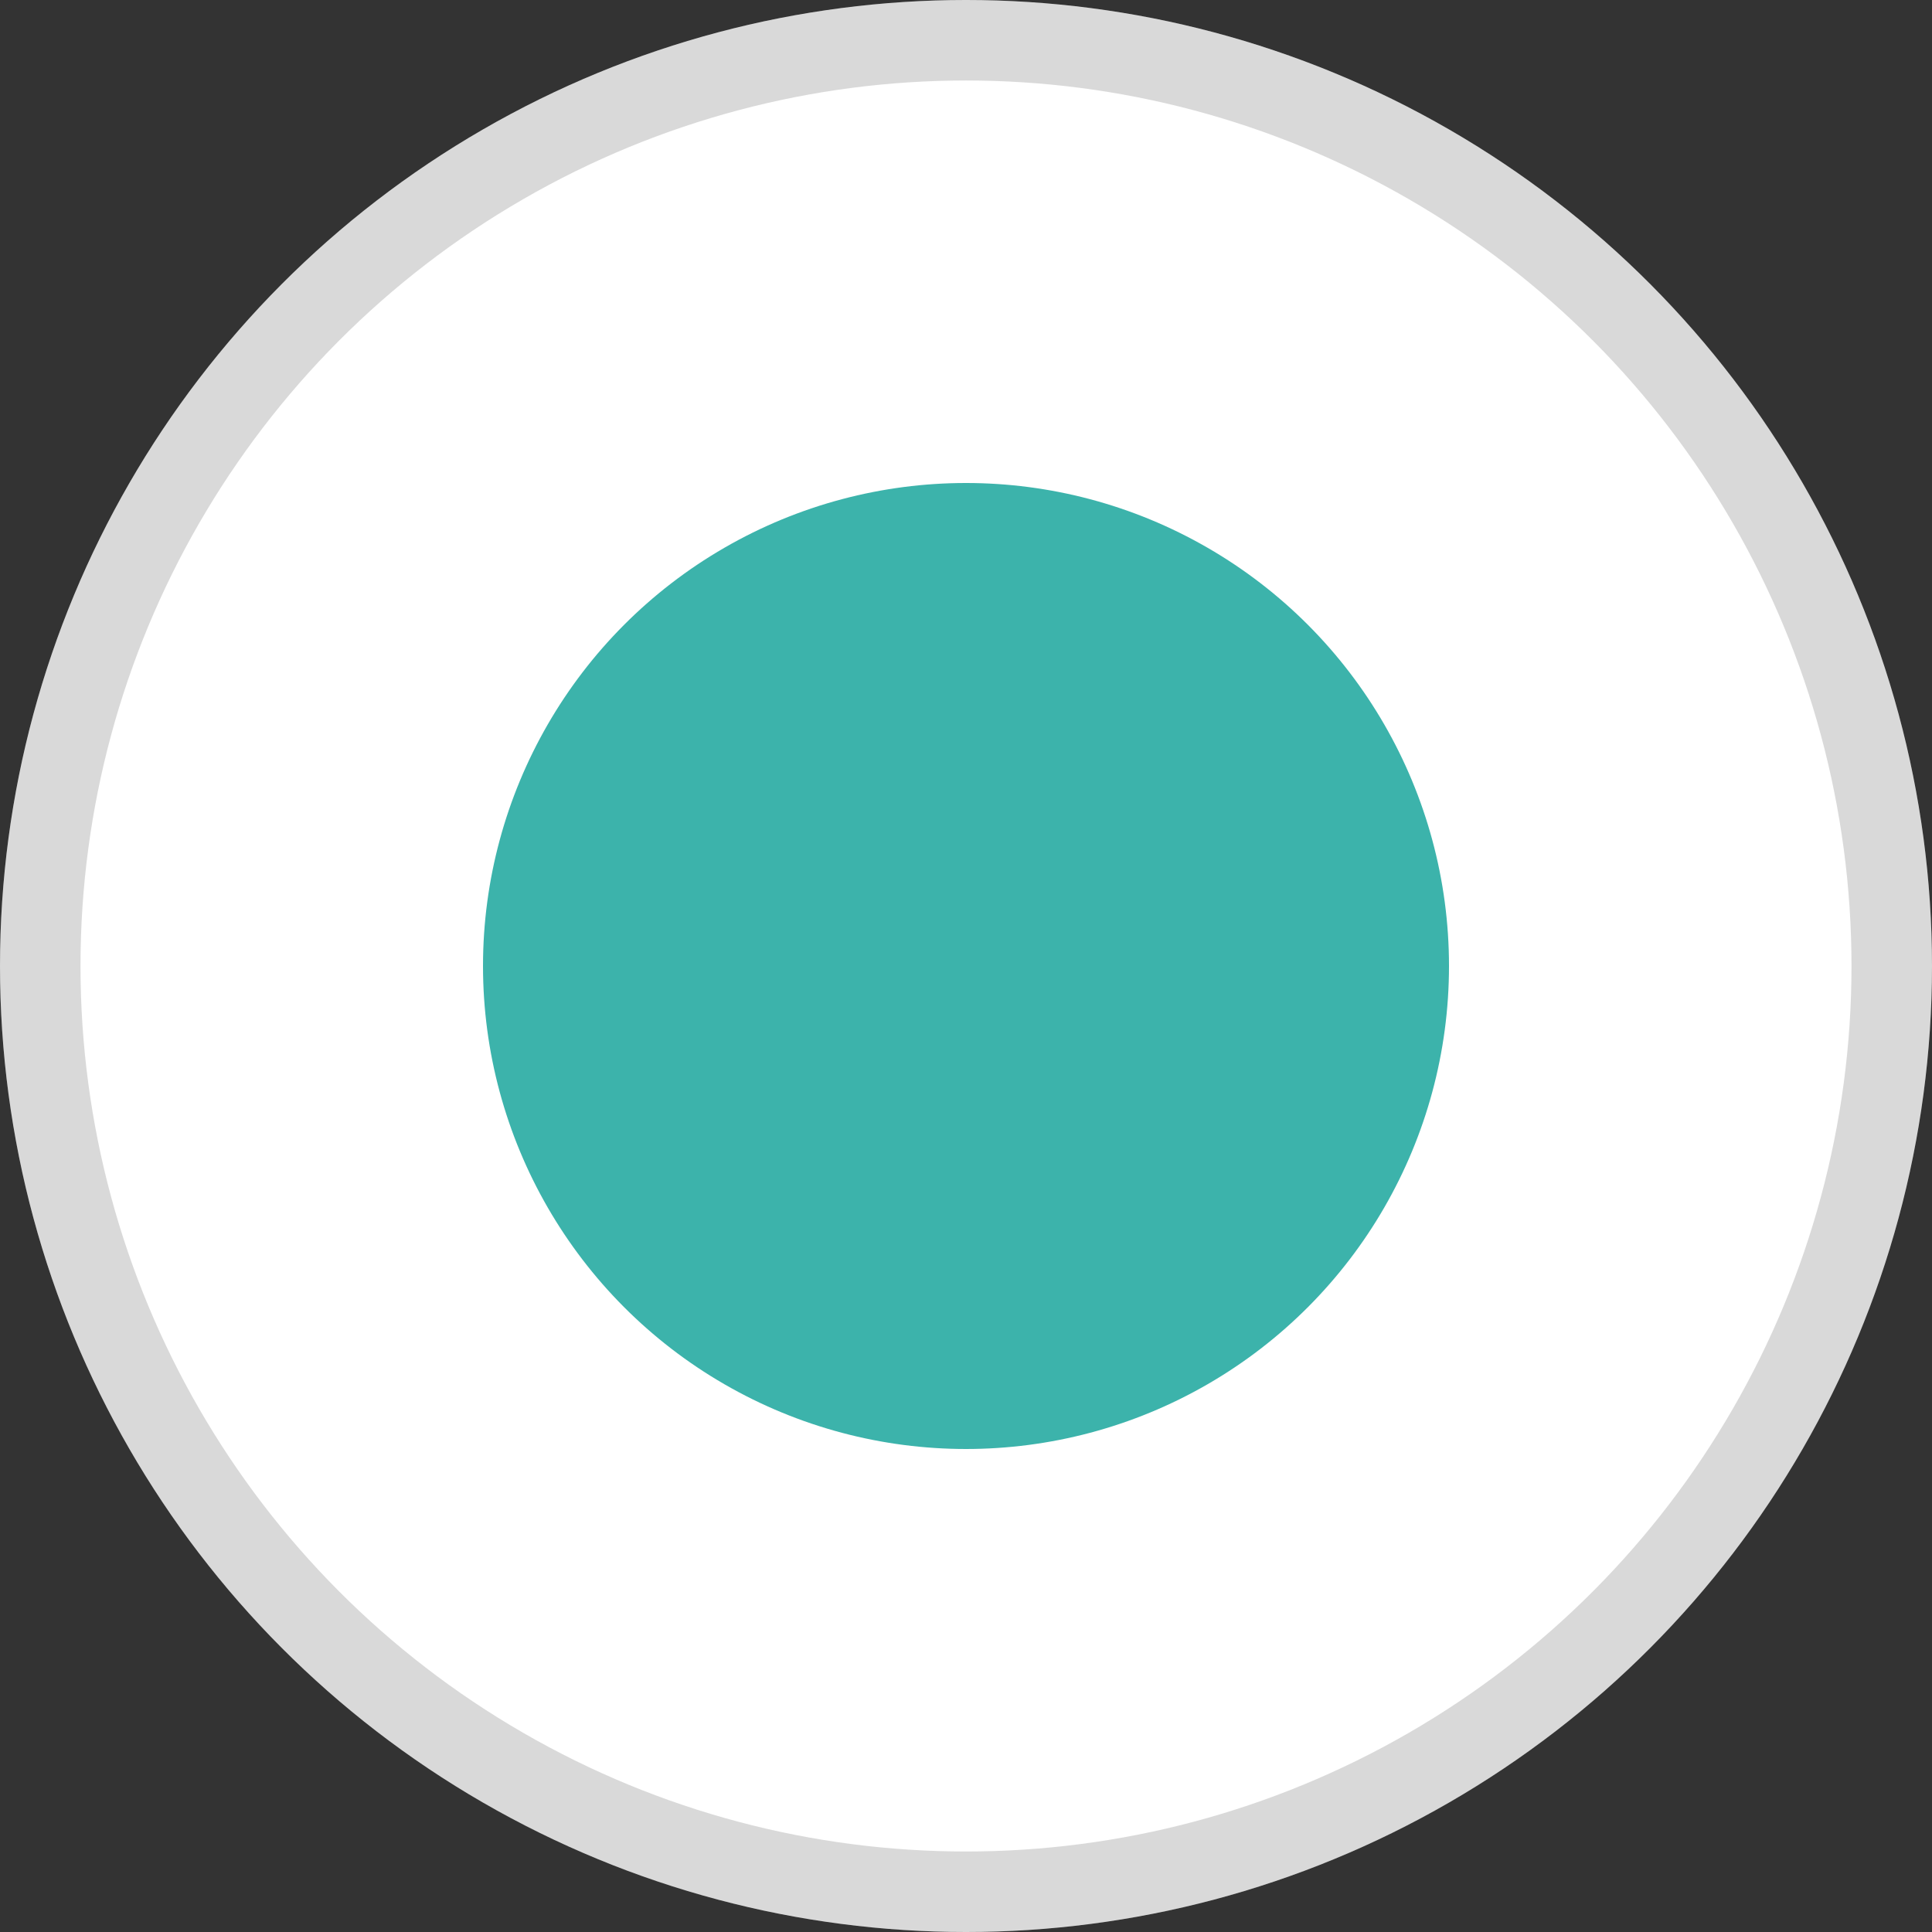 <svg width="24" height="24" fill="none" xmlns="http://www.w3.org/2000/svg"><rect width="100%" height="100%" fill="#333333" stroke="none"/><g id="Group 21"><g id="Oval"><circle cx="12" cy="12" r="12" fill="#fff"/><circle cx="12" cy="12" r="11.5" stroke="#000" stroke-opacity=".15"/></g><circle id="Oval_2" cx="12" cy="12" r="6" fill="#3CB3AB"/></g></svg>